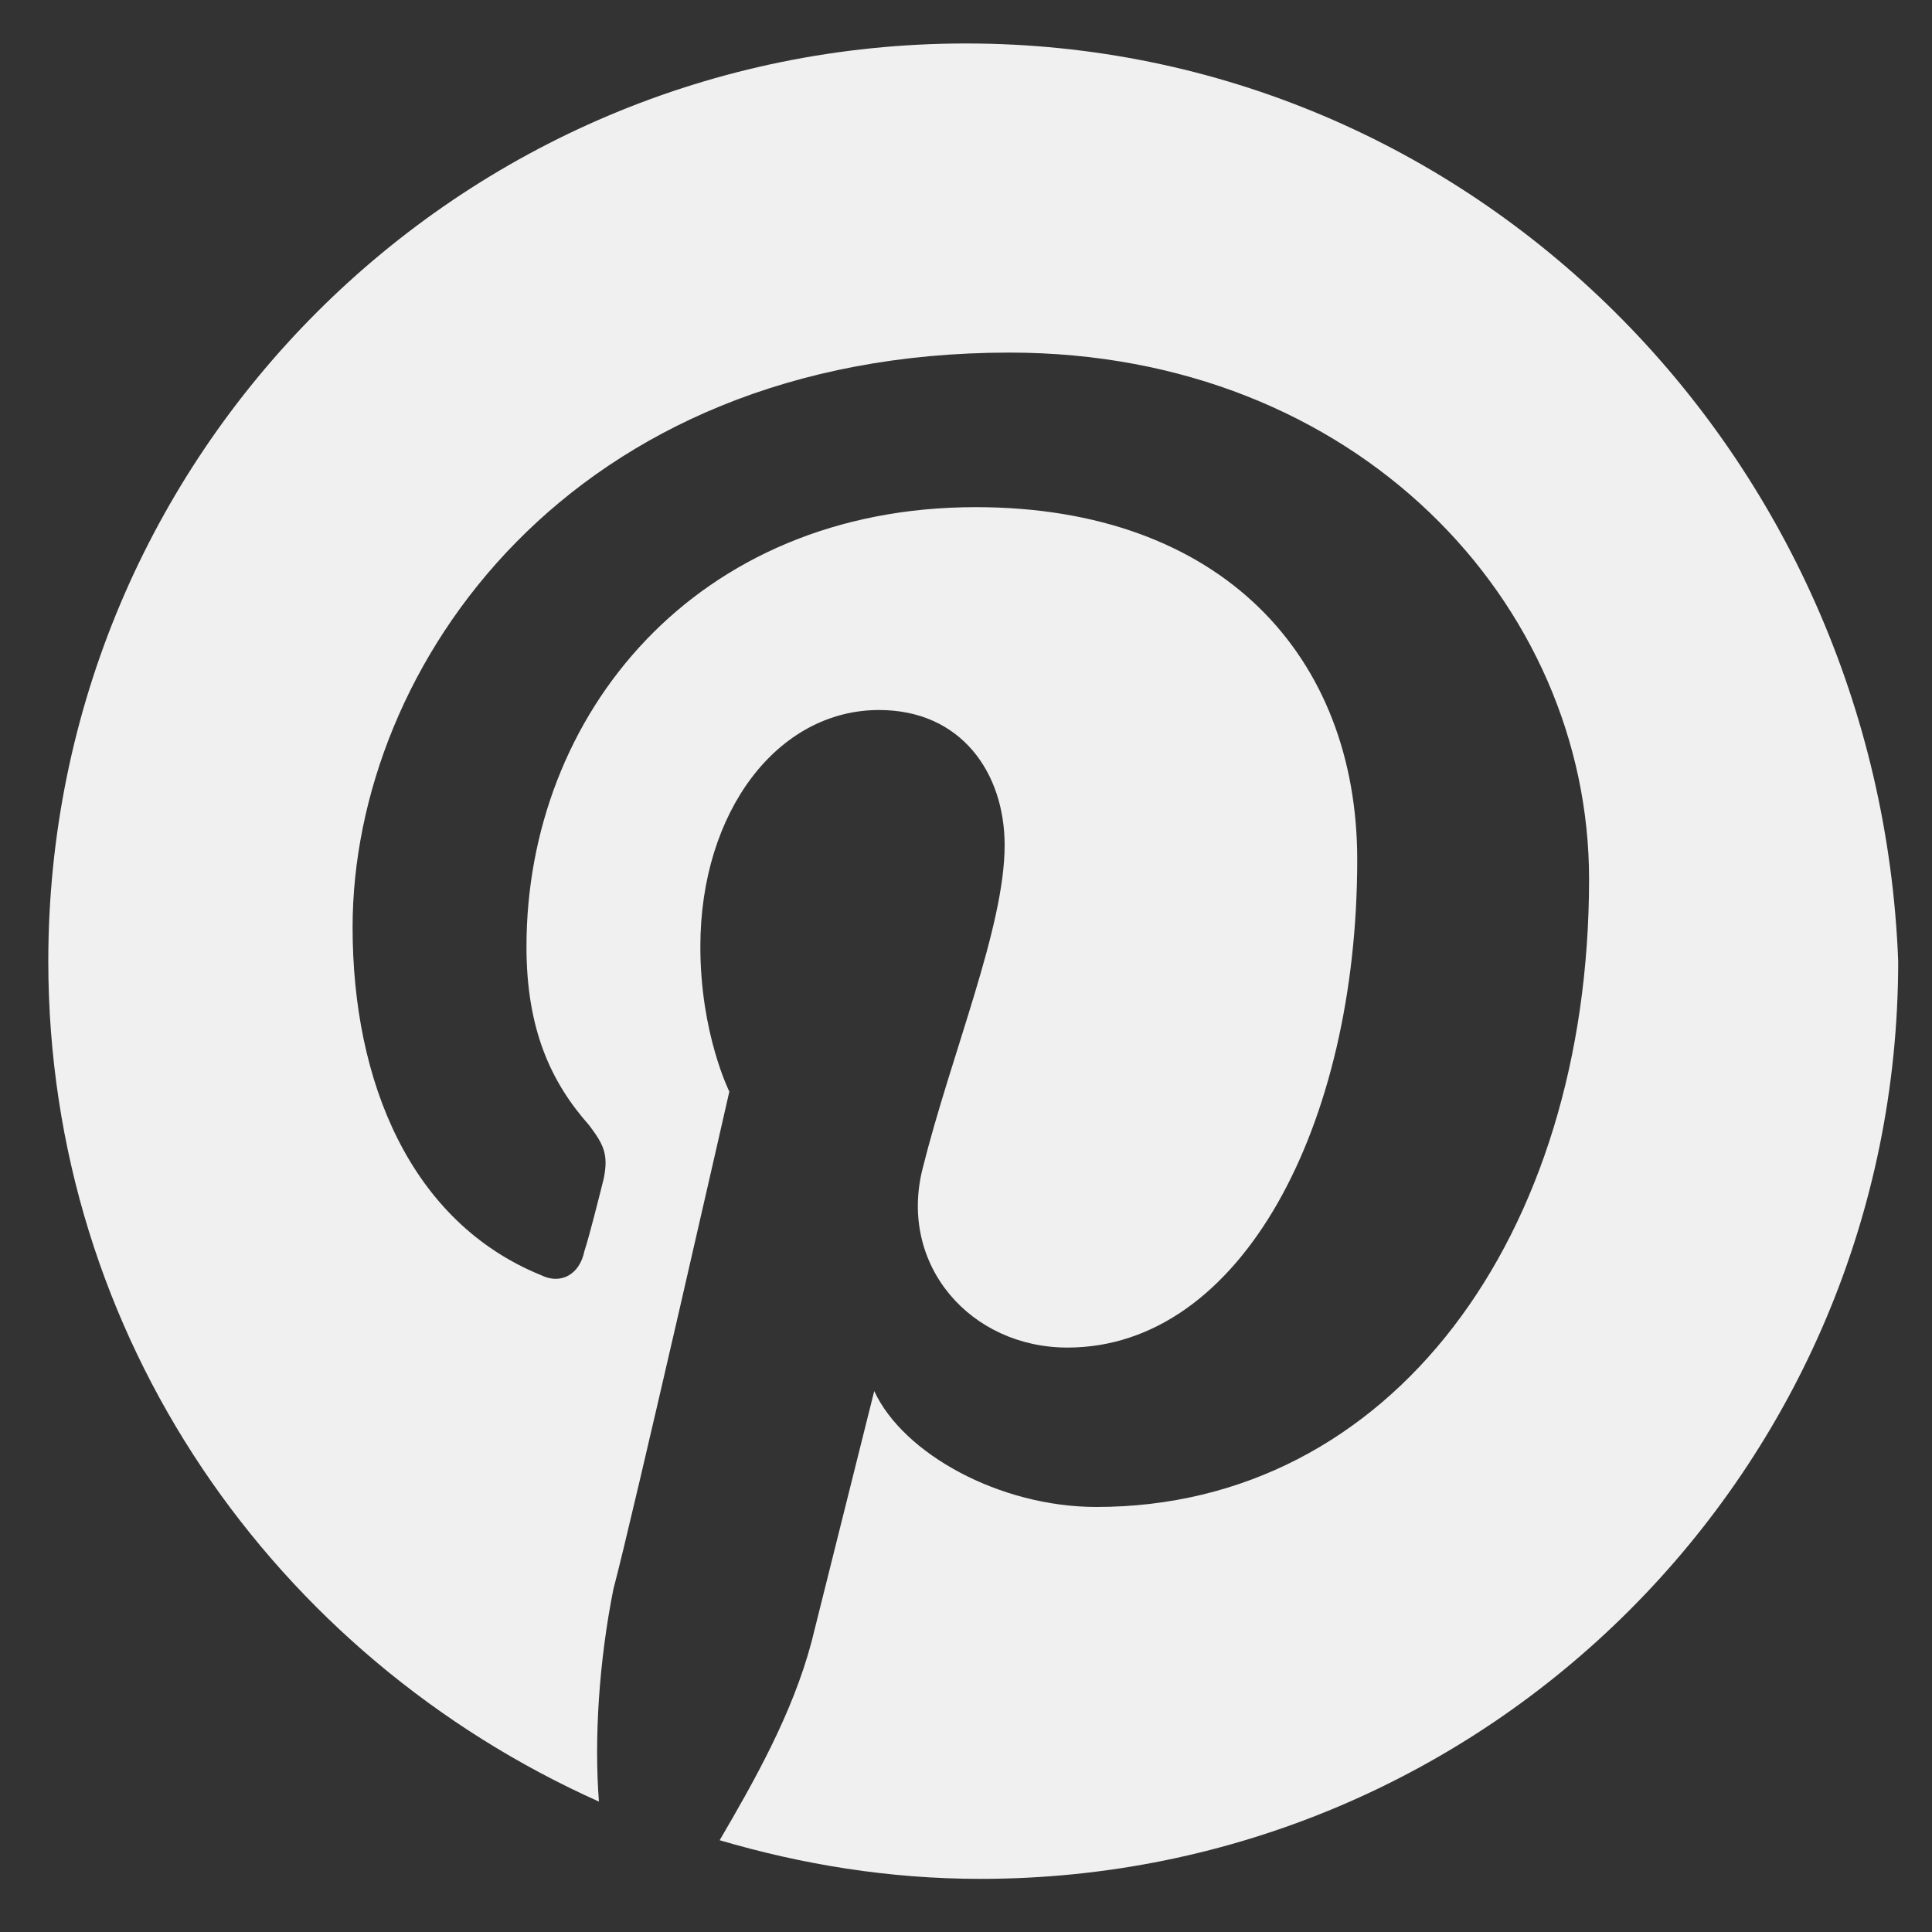 <?xml version="1.0" encoding="utf-8"?>
<!-- Generator: Adobe Illustrator 18.1.0, SVG Export Plug-In . SVG Version: 6.00 Build 0)  -->
<svg version="1.1" id="Layer_1" xmlns="http://www.w3.org/2000/svg" xmlns:xlink="http://www.w3.org/1999/xlink" x="0px" y="0px"
	 viewBox="-229 231 40 40" enable-background="new -229 231 40 40" xml:space="preserve">
<rect x="-229" y="231" width="40" height="40" fill="#333333" stroke="none"/>
<g>
	<path fill="#F0F0F0" d="M-209,231.9c-10.5,0-19,8.5-19,19c0,7.8,4.7,14.4,11.4,17.4c-0.1-1.3,0-2.9,0.3-4.4
		c0.4-1.5,2.4-10.3,2.4-10.3s-0.6-1.2-0.6-3c0-2.8,1.6-4.9,3.7-4.9c1.7,0,2.6,1.3,2.6,2.8c0,1.7-1.1,4.3-1.7,6.7c-0.5,2,1,3.7,3,3.7
		c3.6,0,6-4.6,6-10.1c0-4.2-2.8-7.3-7.9-7.3c-5.8,0-9.3,4.3-9.3,9.1c0,1.7,0.5,2.8,1.3,3.7c0.3,0.4,0.4,0.6,0.3,1.1
		c-0.1,0.4-0.3,1.2-0.4,1.5c-0.1,0.5-0.5,0.7-0.9,0.5c-2.7-1.1-3.9-4-3.9-7.2c0-5.4,4.5-11.9,13.6-11.9c7.2,0,12,5.2,12,10.9
		c0,7.4-4.1,13-10.2,13c-2,0-4-1.1-4.6-2.4c0,0-1.1,4.4-1.3,5.2c-0.4,1.5-1.2,2.9-1.9,4.1c1.7,0.5,3.5,0.8,5.4,0.8
		c10.5,0,19-8.5,19-19C-190.1,240.4-198.5,231.9-209,231.9z"/>
</g>
</svg>
